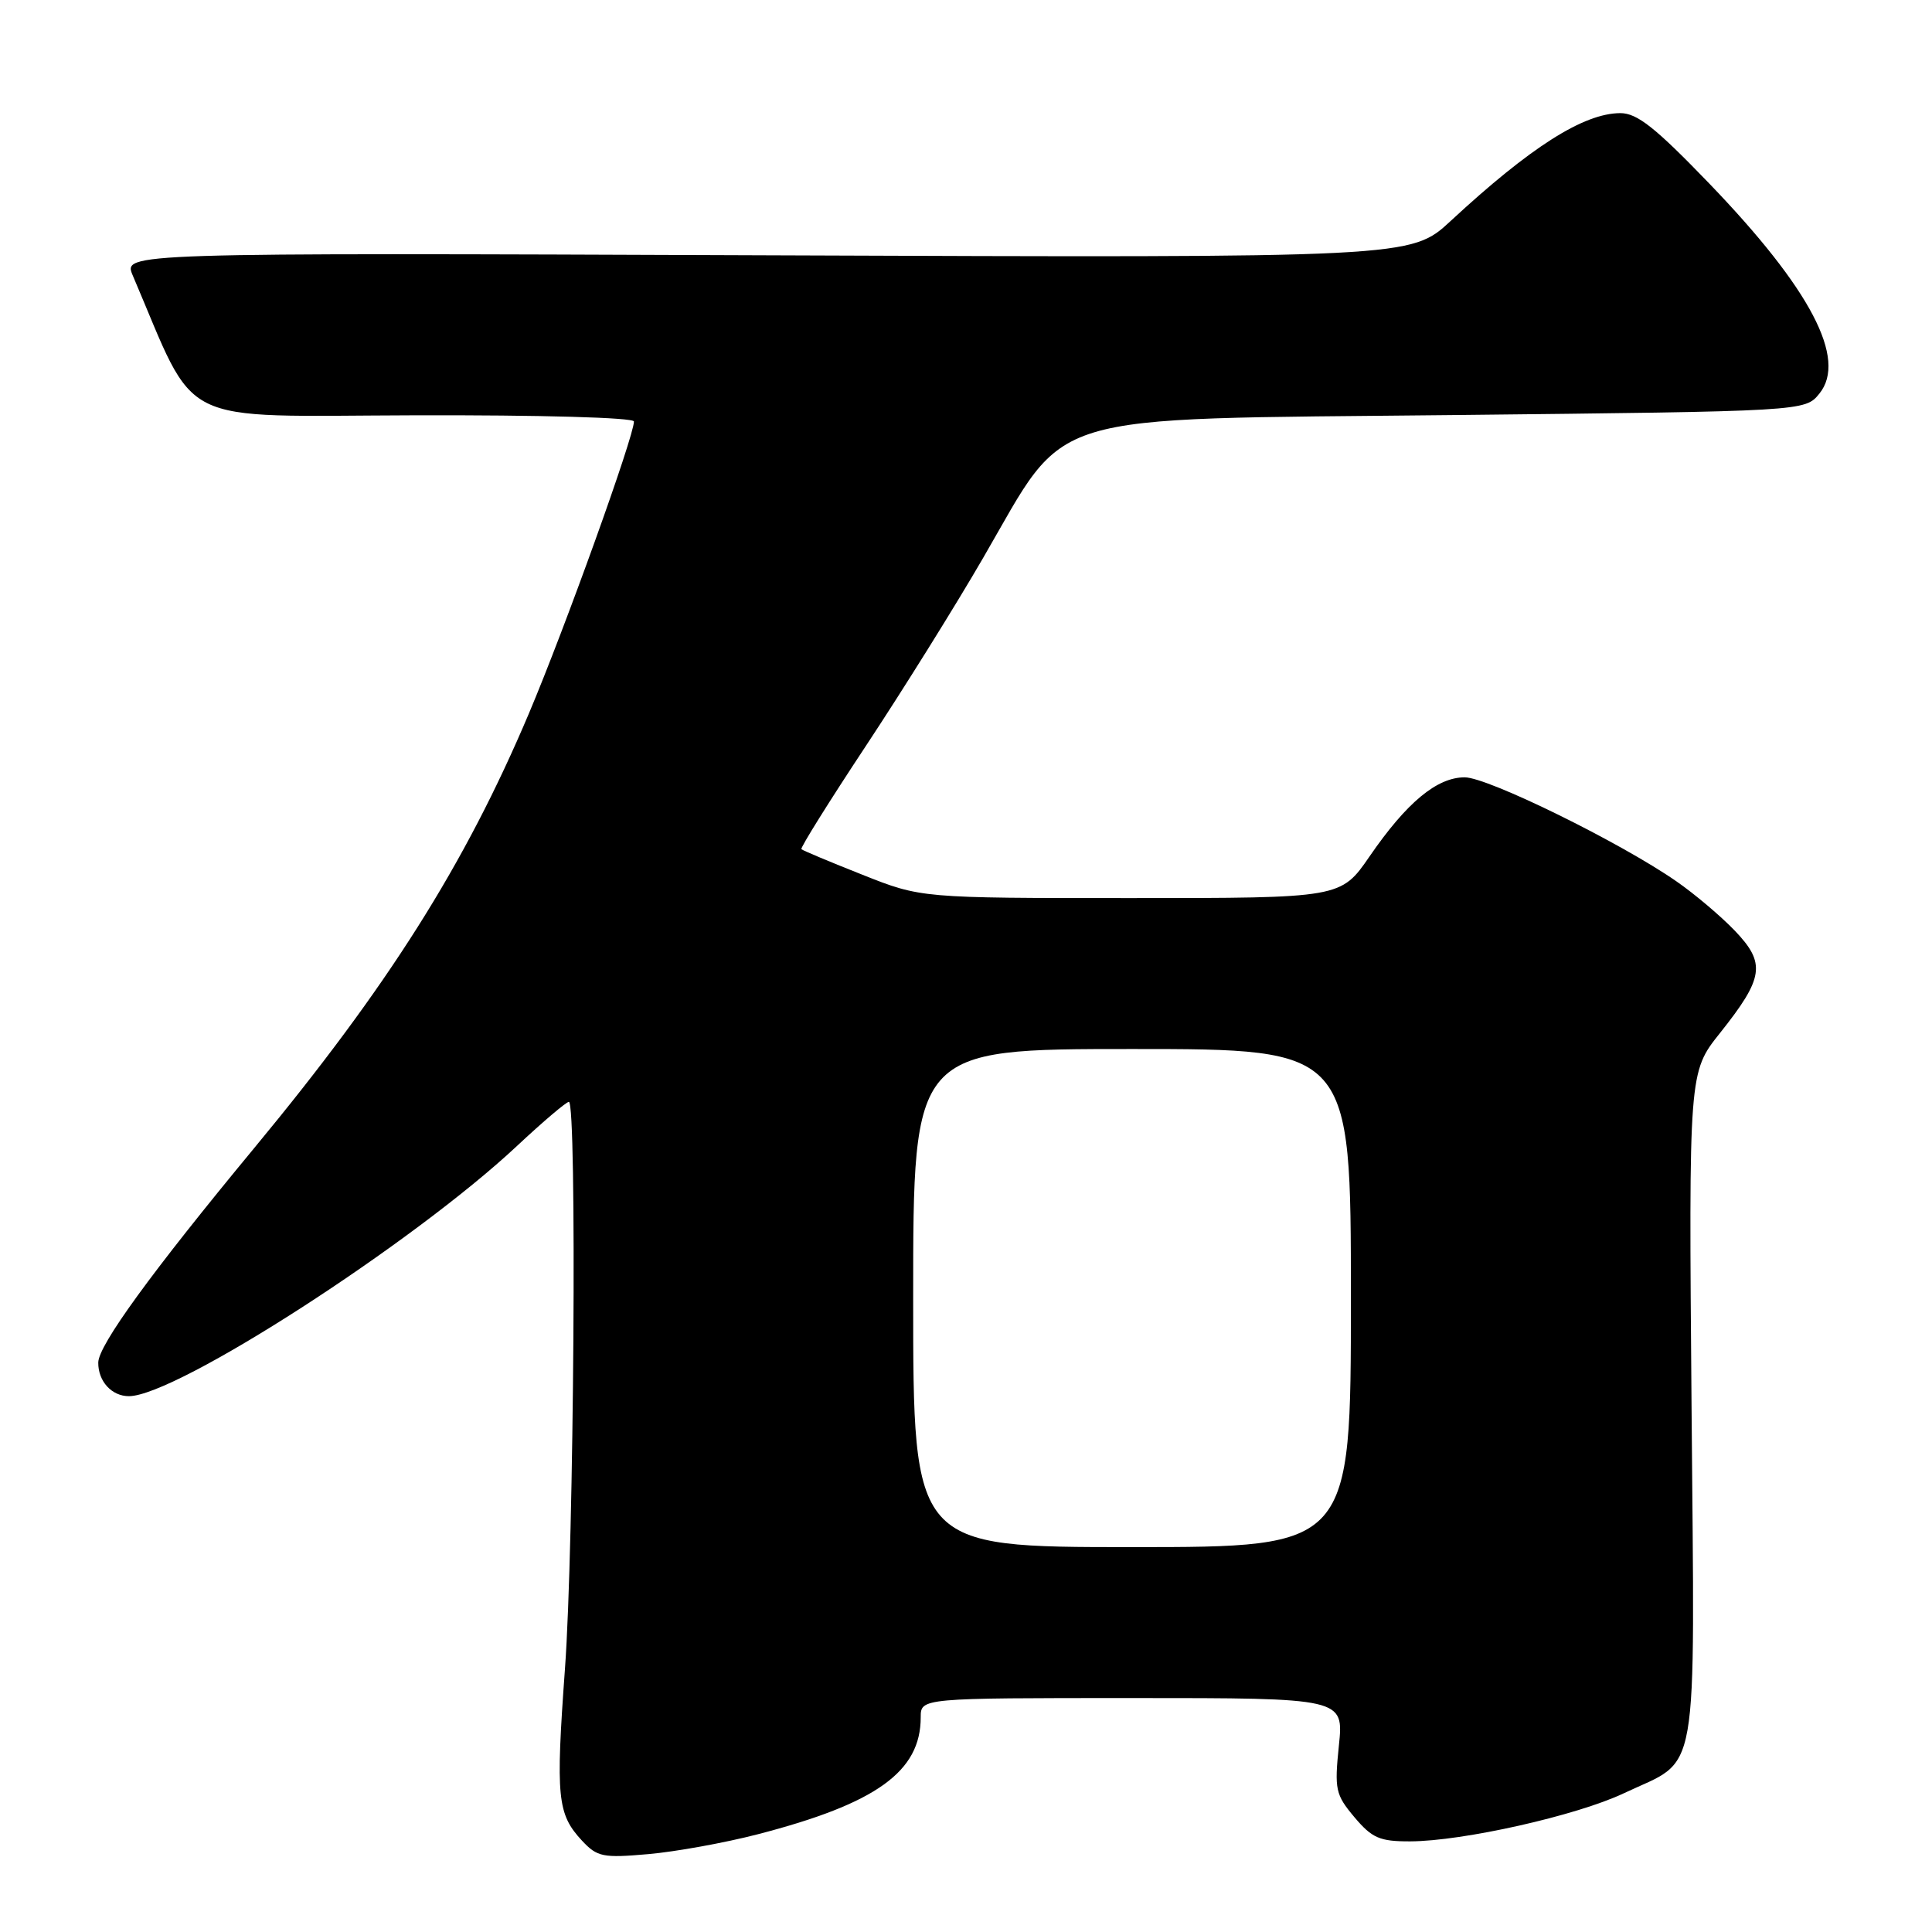 <?xml version="1.0" encoding="UTF-8" standalone="no"?>
<!DOCTYPE svg PUBLIC "-//W3C//DTD SVG 1.1//EN" "http://www.w3.org/Graphics/SVG/1.1/DTD/svg11.dtd" >
<svg xmlns="http://www.w3.org/2000/svg" xmlns:xlink="http://www.w3.org/1999/xlink" version="1.1" viewBox="0 0 256 256">
 <g >
 <path fill="currentColor"
d=" M 100.41 243.05 C 116.12 238.98 122.00 234.75 122.00 227.55 C 122.00 225.00 122.00 225.00 150.03 225.00 C 178.06 225.00 178.06 225.00 177.41 231.29 C 176.81 237.13 176.96 237.80 179.47 240.79 C 181.81 243.56 182.81 244.00 186.84 243.99 C 193.83 243.97 208.91 240.58 215.16 237.62 C 225.30 232.82 224.55 237.10 224.14 186.43 C 223.77 142.07 223.77 142.07 227.91 136.88 C 233.73 129.56 234.01 127.65 229.88 123.33 C 228.02 121.39 224.53 118.44 222.13 116.78 C 214.70 111.62 197.16 103.00 194.08 103.00 C 190.40 103.00 186.39 106.33 181.48 113.47 C 177.67 119.00 177.67 119.00 149.86 119.00 C 122.05 119.00 122.05 119.00 114.28 115.91 C 110.00 114.22 106.36 112.69 106.19 112.52 C 106.02 112.35 109.86 106.21 114.72 98.86 C 119.58 91.51 126.59 80.29 130.28 73.91 C 141.70 54.24 137.28 55.59 192.34 55.00 C 239.18 54.50 239.18 54.50 241.08 52.15 C 244.79 47.57 239.91 38.27 226.50 24.33 C 219.33 16.89 216.93 14.99 214.70 14.99 C 209.83 15.01 202.81 19.47 192.23 29.27 C 186.95 34.16 186.95 34.16 101.63 33.83 C 16.31 33.50 16.31 33.50 17.59 36.50 C 26.28 56.84 22.82 55.12 54.86 55.03 C 71.63 54.98 84.00 55.33 84.00 55.85 C 84.00 57.83 74.87 83.21 70.09 94.52 C 61.61 114.57 51.43 130.68 33.72 152.08 C 20.03 168.63 13.04 178.25 13.02 180.55 C 13.00 183.03 14.80 185.00 17.08 185.00 C 23.32 185.00 54.67 164.79 68.52 151.83 C 71.95 148.62 75.04 146.00 75.38 146.00 C 76.46 146.00 76.06 204.80 74.86 221.13 C 73.62 238.18 73.84 240.37 77.12 243.90 C 79.14 246.06 79.88 246.21 85.91 245.68 C 89.54 245.36 96.06 244.18 100.41 243.05 Z  M 121.00 172.00 C 121.00 139.00 121.00 139.00 150.00 139.00 C 179.00 139.00 179.00 139.00 179.00 172.00 C 179.00 205.00 179.00 205.00 150.00 205.00 C 121.00 205.00 121.00 205.00 121.00 172.00 Z "/>
</g>
</svg>
